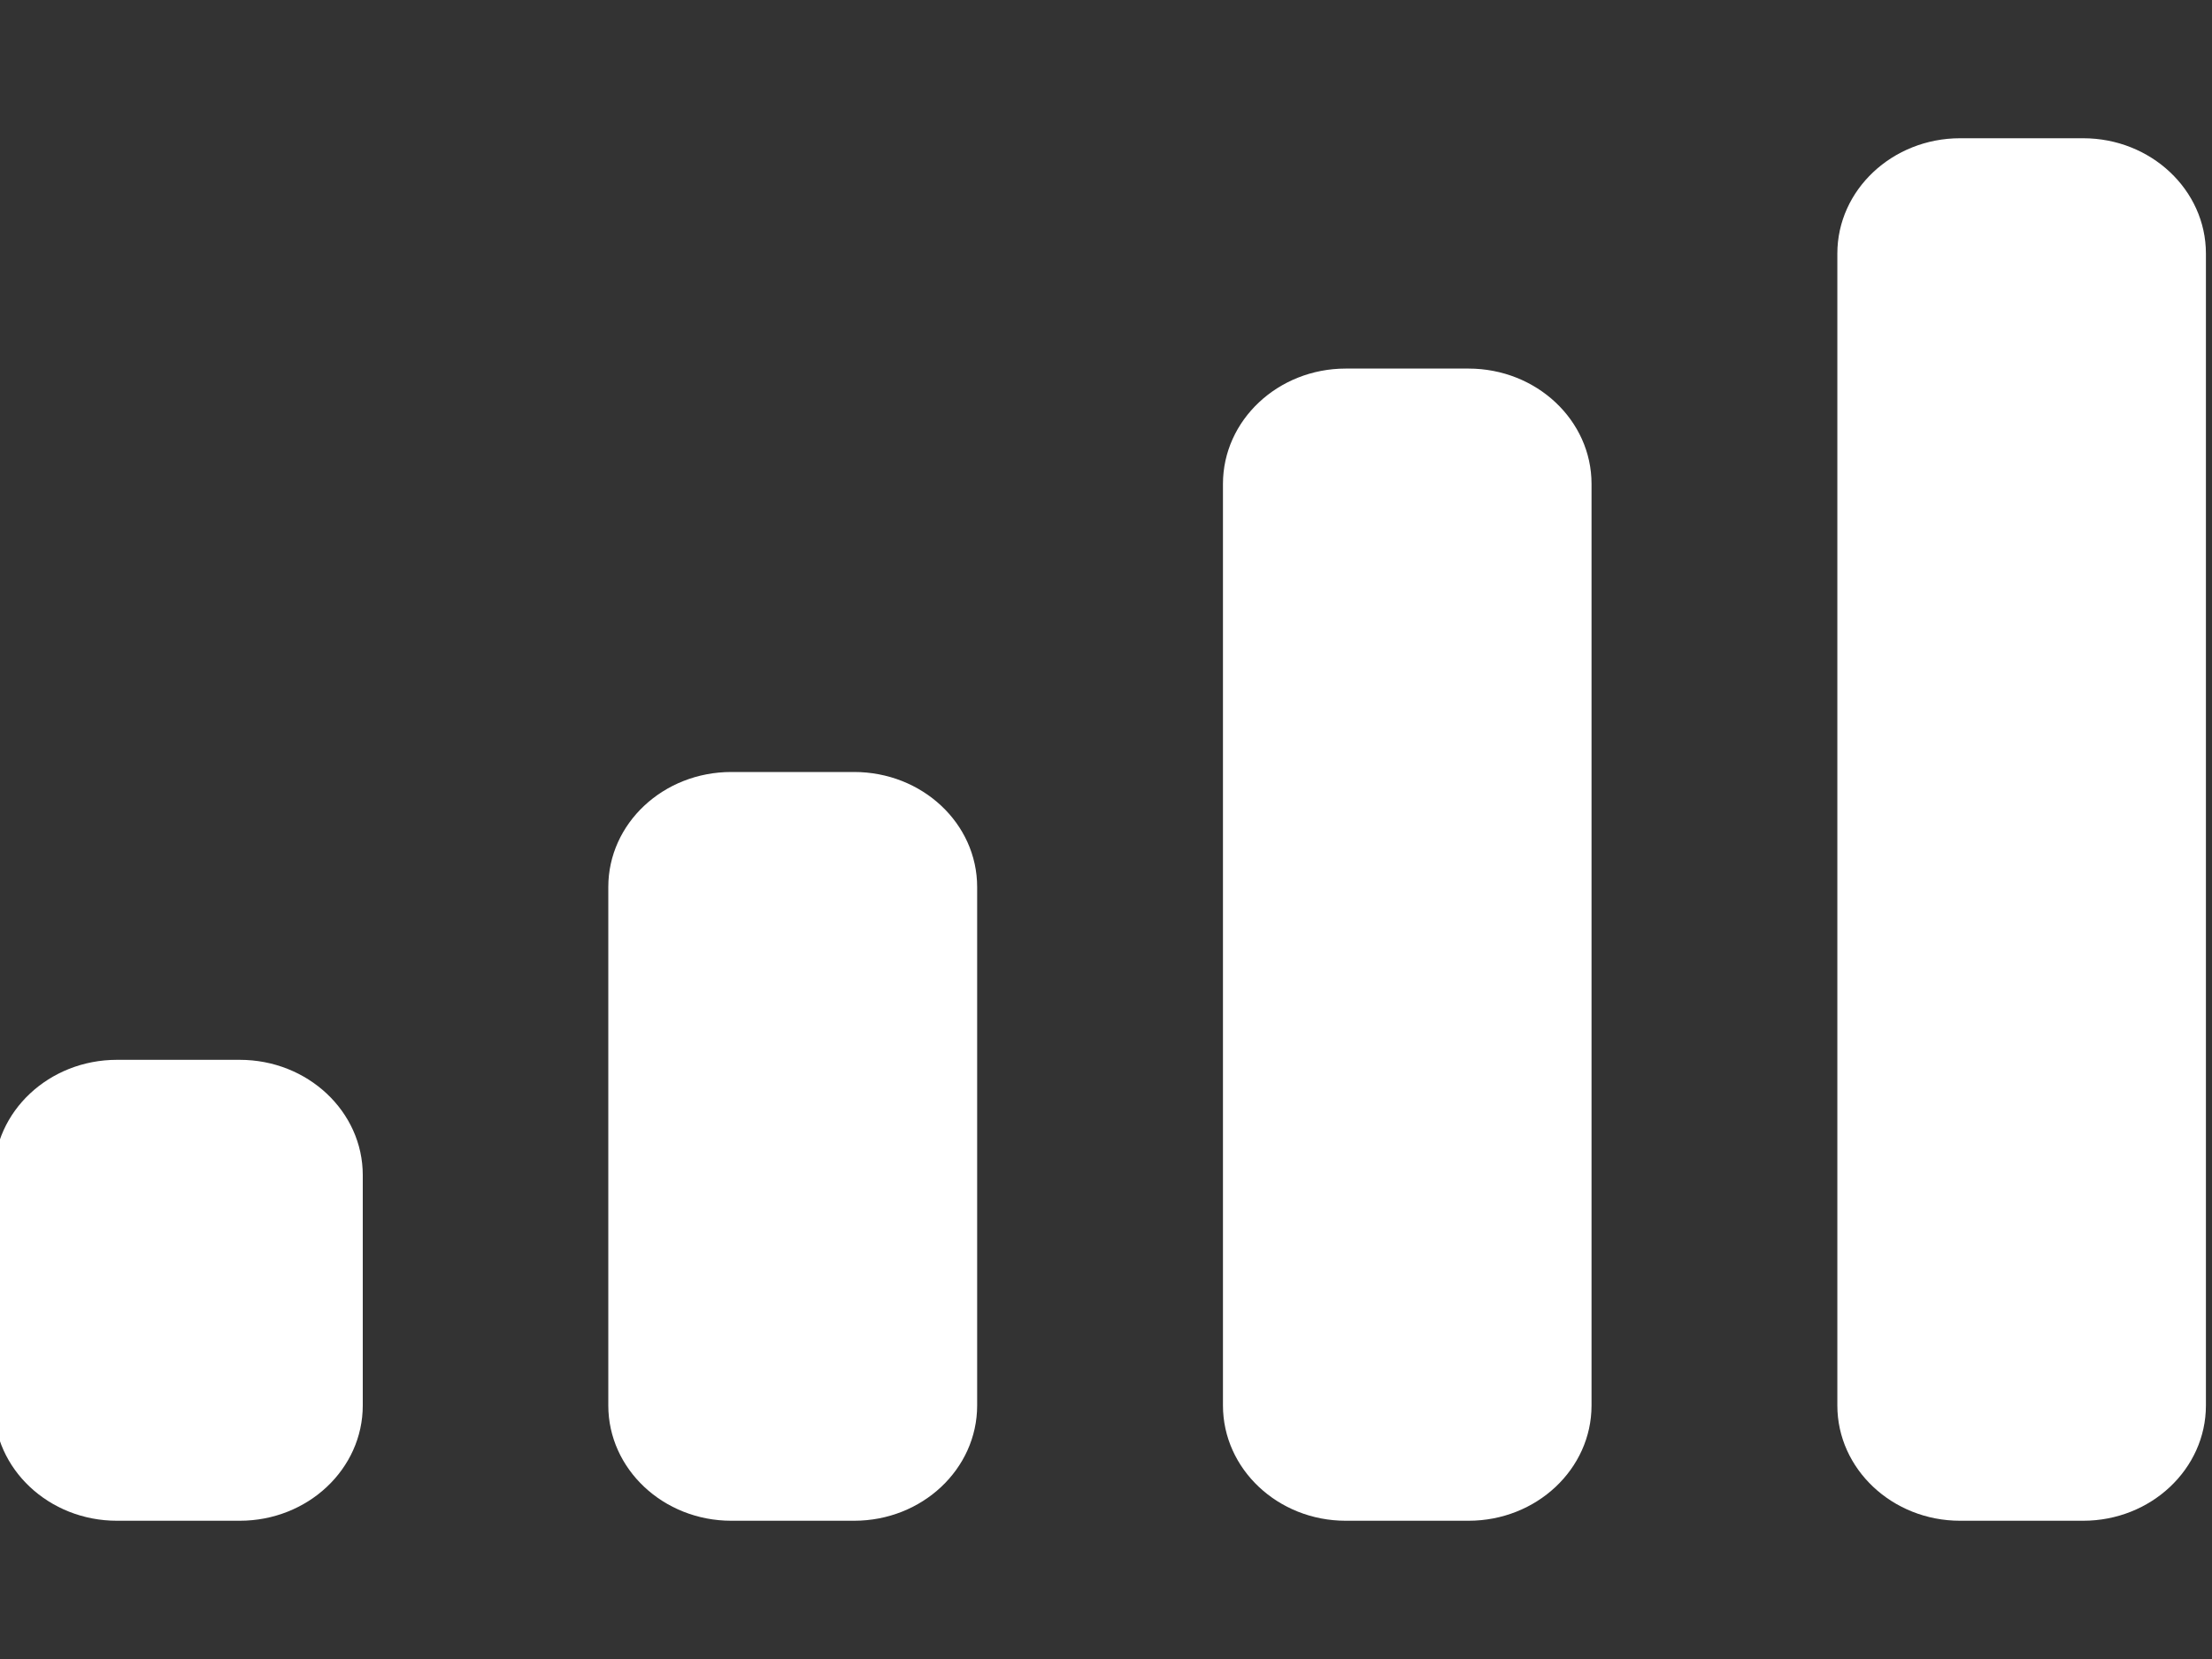 <?xml version="1.0" encoding="UTF-8" standalone="no"?><svg width='8' height='6' viewBox='0 0 8 6' fill='none' xmlns='http://www.w3.org/2000/svg'>
<rect x="0" y="0" width="8" height="6" fill="#333333" stroke="none"/>
<g clip-path='url(#clip0_545_642)'>
<path d='M4.423 1.75C4.423 1.52 4.622 1.333 4.867 1.333H5.311C5.557 1.333 5.756 1.52 5.756 1.75V5.083C5.756 5.313 5.557 5.5 5.311 5.5H4.867C4.622 5.5 4.423 5.313 4.423 5.083V1.75Z' fill='white'/>
<path d='M6.645 0.917C6.645 0.687 6.844 0.5 7.089 0.5H7.534C7.779 0.5 7.978 0.687 7.978 0.917V5.083C7.978 5.313 7.779 5.5 7.534 5.5H7.089C6.844 5.5 6.645 5.313 6.645 5.083V0.917Z' fill='white'/>
<path d='M2.2 3.208C2.2 2.978 2.399 2.792 2.645 2.792H3.089C3.335 2.792 3.534 2.978 3.534 3.208V5.083C3.534 5.313 3.335 5.5 3.089 5.5H2.645C2.399 5.5 2.2 5.313 2.2 5.083V3.208Z' fill='white'/>
<path d='M-0.022 4.25C-0.022 4.02 0.177 3.833 0.423 3.833H0.867C1.113 3.833 1.312 4.02 1.312 4.25V5.083C1.312 5.313 1.113 5.5 0.867 5.5H0.423C0.177 5.5 -0.022 5.313 -0.022 5.083V4.25Z' fill='white'/>
</g>
<defs>
<clipPath id='clip0_545_642'>
<rect width='8' height='5' fill='white' transform='translate(-0.022 0.5)'/>
</clipPath>
</defs>
</svg>
